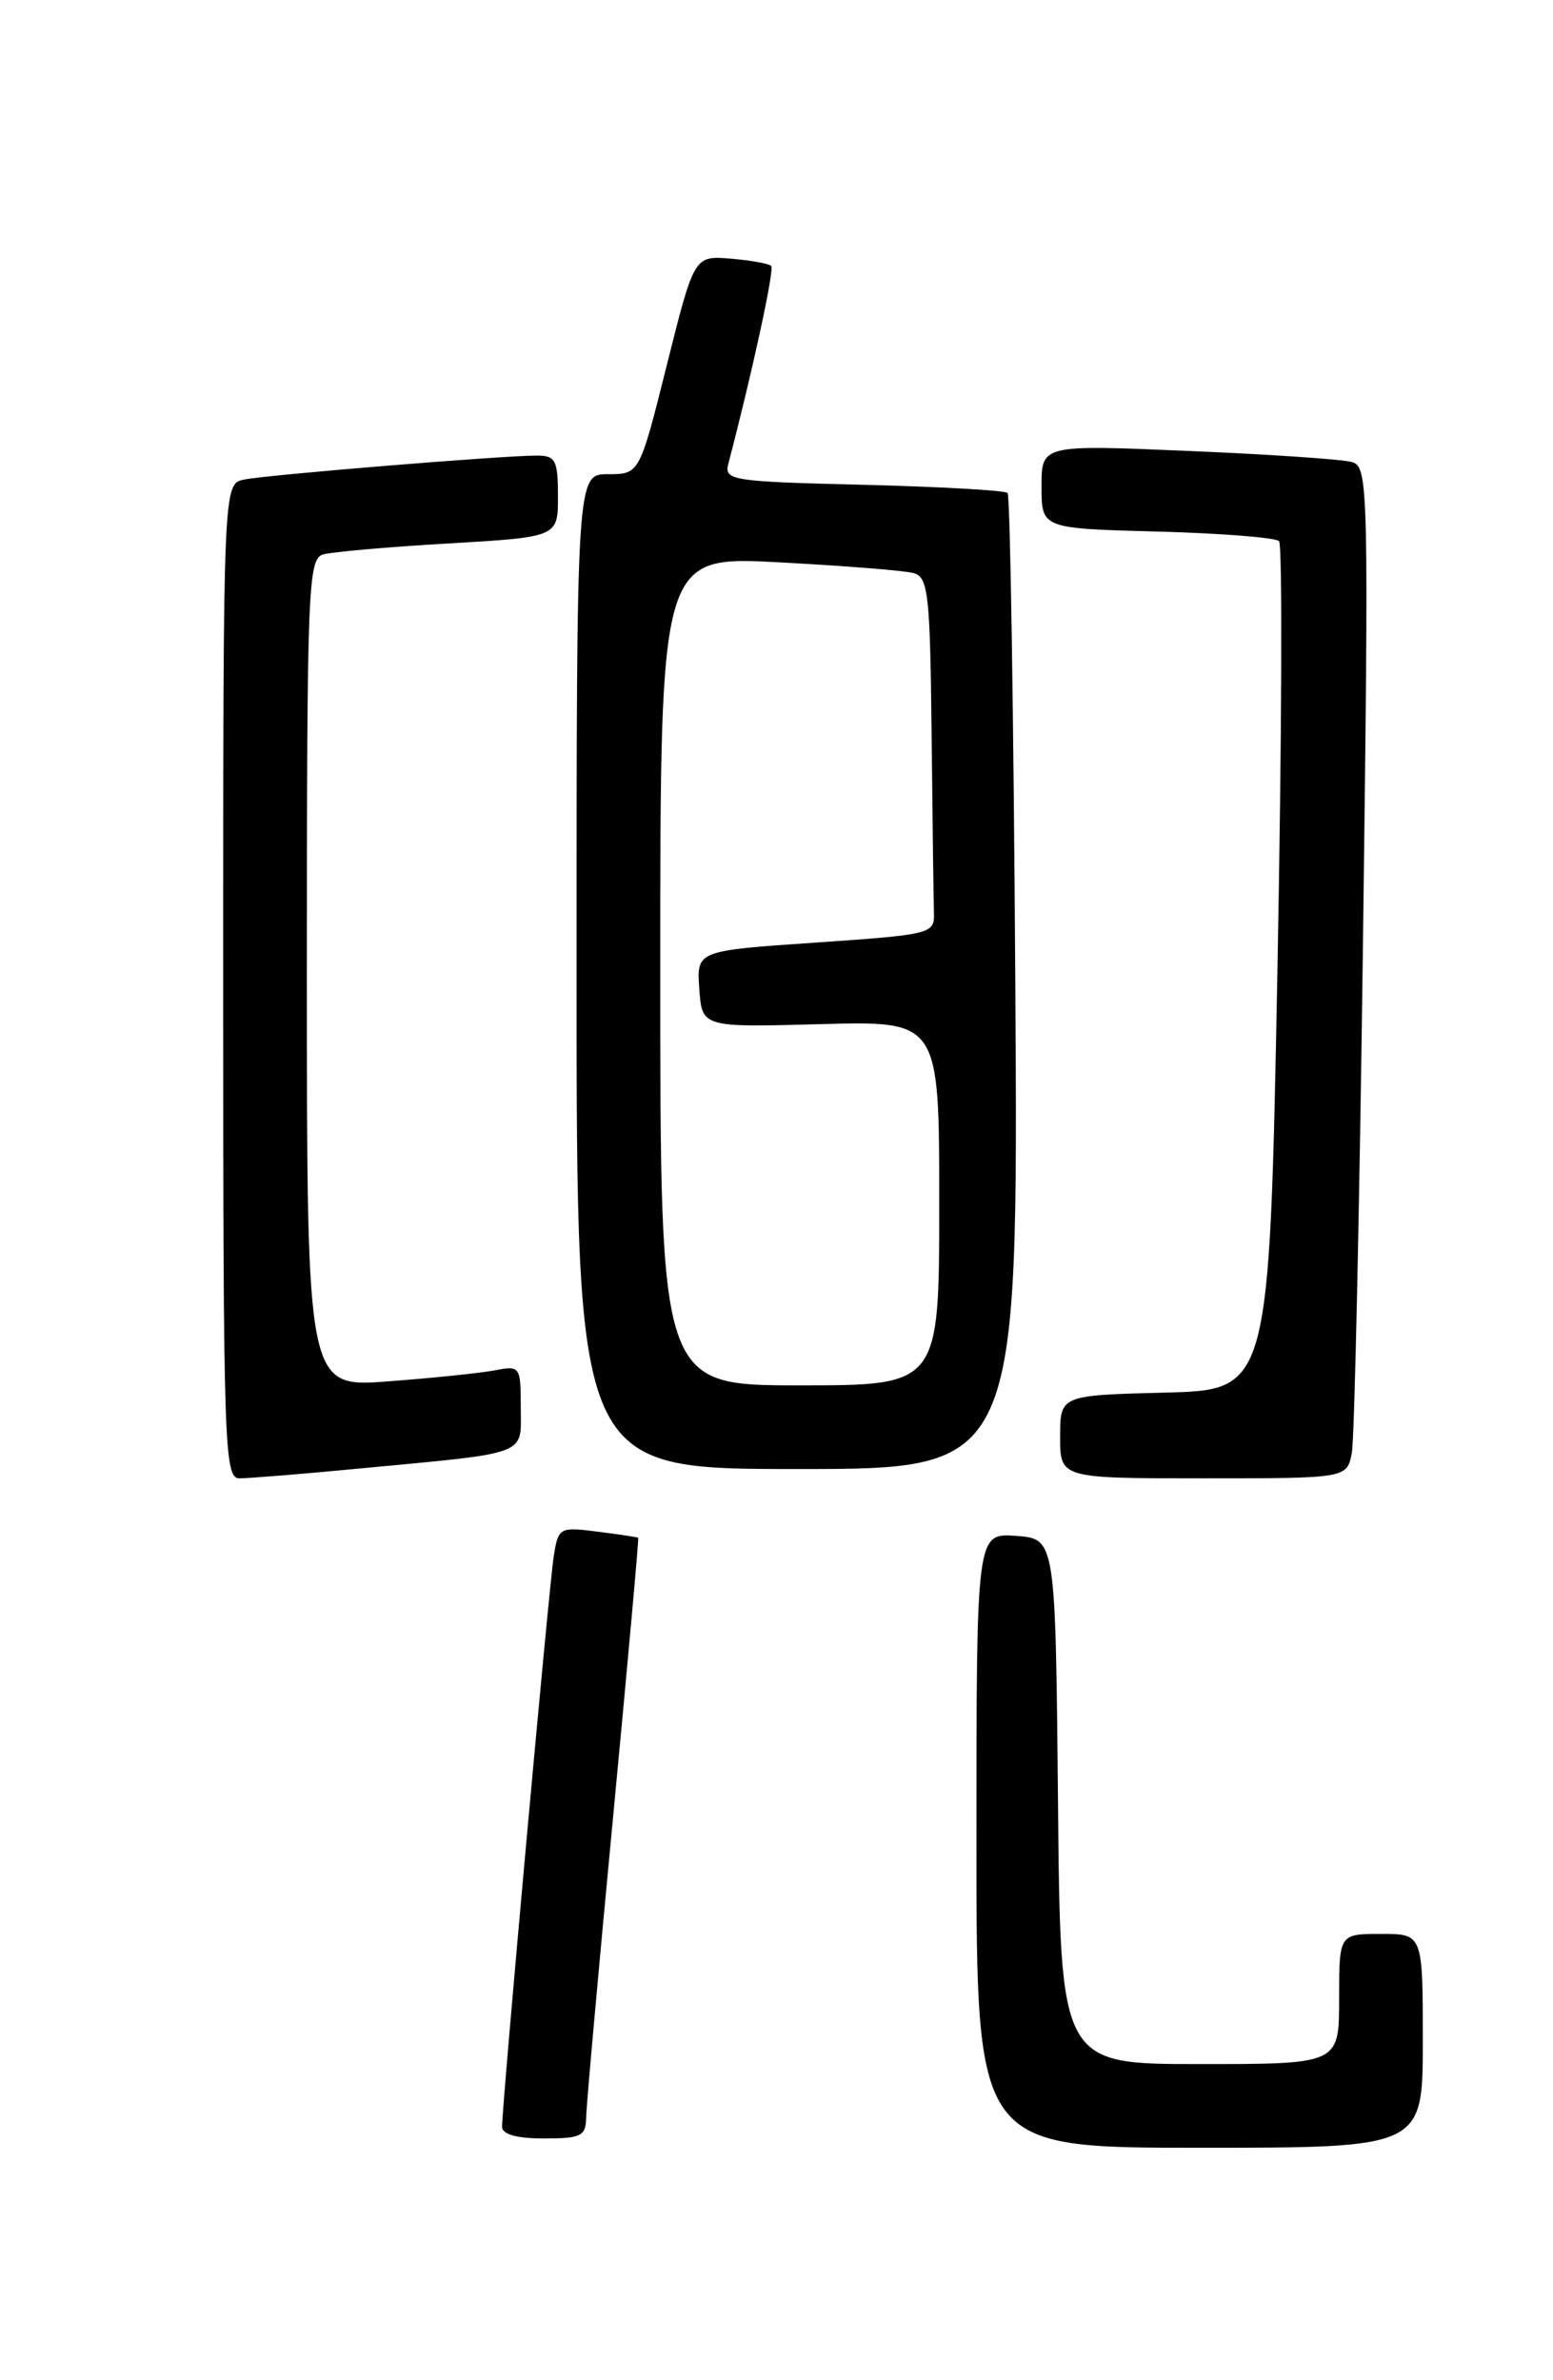 <?xml version="1.0" encoding="UTF-8" standalone="no"?>
<!DOCTYPE svg PUBLIC "-//W3C//DTD SVG 1.1//EN" "http://www.w3.org/Graphics/SVG/1.1/DTD/svg11.dtd" >
<svg xmlns="http://www.w3.org/2000/svg" xmlns:xlink="http://www.w3.org/1999/xlink" version="1.1" viewBox="0 0 167 256">
 <g >
 <path fill="currentColor"
d=" M 153.00 219.50 C 153.00 208.00 153.00 208.00 148.50 208.00 C 144.00 208.00 144.00 208.00 144.00 215.00 C 144.00 222.00 144.00 222.00 129.02 222.00 C 114.03 222.00 114.03 222.00 113.77 193.75 C 113.50 165.50 113.50 165.50 109.25 165.19 C 105.00 164.89 105.00 164.89 105.00 197.94 C 105.00 231.00 105.00 231.00 129.00 231.00 C 153.00 231.00 153.00 231.00 153.00 219.50 Z  M 63.03 227.75 C 63.05 226.51 64.35 212.00 65.92 195.50 C 67.49 179.00 68.71 165.45 68.63 165.39 C 68.56 165.33 66.60 165.03 64.28 164.74 C 60.17 164.21 60.04 164.28 59.55 167.35 C 59.04 170.54 53.98 226.45 53.99 228.75 C 54.00 229.56 55.57 230.00 58.50 230.00 C 62.49 230.00 63.00 229.75 63.03 227.75 Z  M 38.50 157.96 C 57.16 156.19 56.00 156.63 56.00 151.38 C 56.00 146.97 55.92 146.86 53.25 147.38 C 51.74 147.67 46.56 148.21 41.75 148.57 C 33.00 149.24 33.00 149.24 33.00 104.69 C 33.00 63.11 33.12 60.10 34.75 59.63 C 35.71 59.36 41.79 58.82 48.25 58.45 C 60.00 57.76 60.00 57.76 60.00 53.38 C 60.00 49.51 59.74 49.00 57.75 49.00 C 54.12 48.99 28.71 51.07 26.25 51.58 C 24.00 52.04 24.00 52.04 24.00 105.52 C 24.00 155.79 24.11 159.00 25.75 159.00 C 26.71 159.00 32.45 158.54 38.50 157.96 Z  M 145.37 156.25 C 145.65 154.74 146.19 130.26 146.56 101.85 C 147.20 52.02 147.16 50.19 145.36 49.69 C 144.34 49.40 136.41 48.86 127.75 48.50 C 112.00 47.83 112.00 47.83 112.00 52.33 C 112.00 56.84 112.00 56.84 124.42 57.17 C 131.25 57.35 137.15 57.82 137.54 58.20 C 137.92 58.59 137.84 79.29 137.37 104.20 C 136.50 149.50 136.50 149.50 125.25 149.78 C 114.00 150.07 114.00 150.07 114.00 154.53 C 114.00 159.00 114.00 159.00 129.42 159.00 C 144.84 159.00 144.84 159.00 145.37 156.25 Z  M 109.18 105.76 C 109.00 77.03 108.63 53.29 108.35 53.02 C 108.07 52.74 101.09 52.35 92.83 52.14 C 78.67 51.80 77.85 51.67 78.32 49.88 C 80.91 39.99 83.30 28.96 82.93 28.60 C 82.68 28.35 80.72 28.00 78.57 27.82 C 74.65 27.50 74.65 27.50 71.71 39.25 C 68.77 51.00 68.77 51.00 65.38 51.00 C 62.00 51.00 62.00 51.00 62.00 104.50 C 62.00 158.00 62.00 158.00 85.75 158.00 C 109.50 158.00 109.50 158.00 109.18 105.76 Z  M 71.00 104.40 C 71.00 59.80 71.00 59.80 83.75 60.48 C 90.76 60.85 97.29 61.37 98.25 61.64 C 99.82 62.08 100.02 63.88 100.18 79.07 C 100.28 88.38 100.39 97.01 100.43 98.25 C 100.50 100.43 100.08 100.53 87.70 101.38 C 74.90 102.25 74.90 102.25 75.20 106.38 C 75.50 110.50 75.50 110.50 88.25 110.15 C 101.00 109.80 101.00 109.80 101.00 129.40 C 101.00 149.00 101.00 149.00 86.00 149.00 C 71.00 149.00 71.00 149.00 71.00 104.40 Z "/>
</g>
</svg>